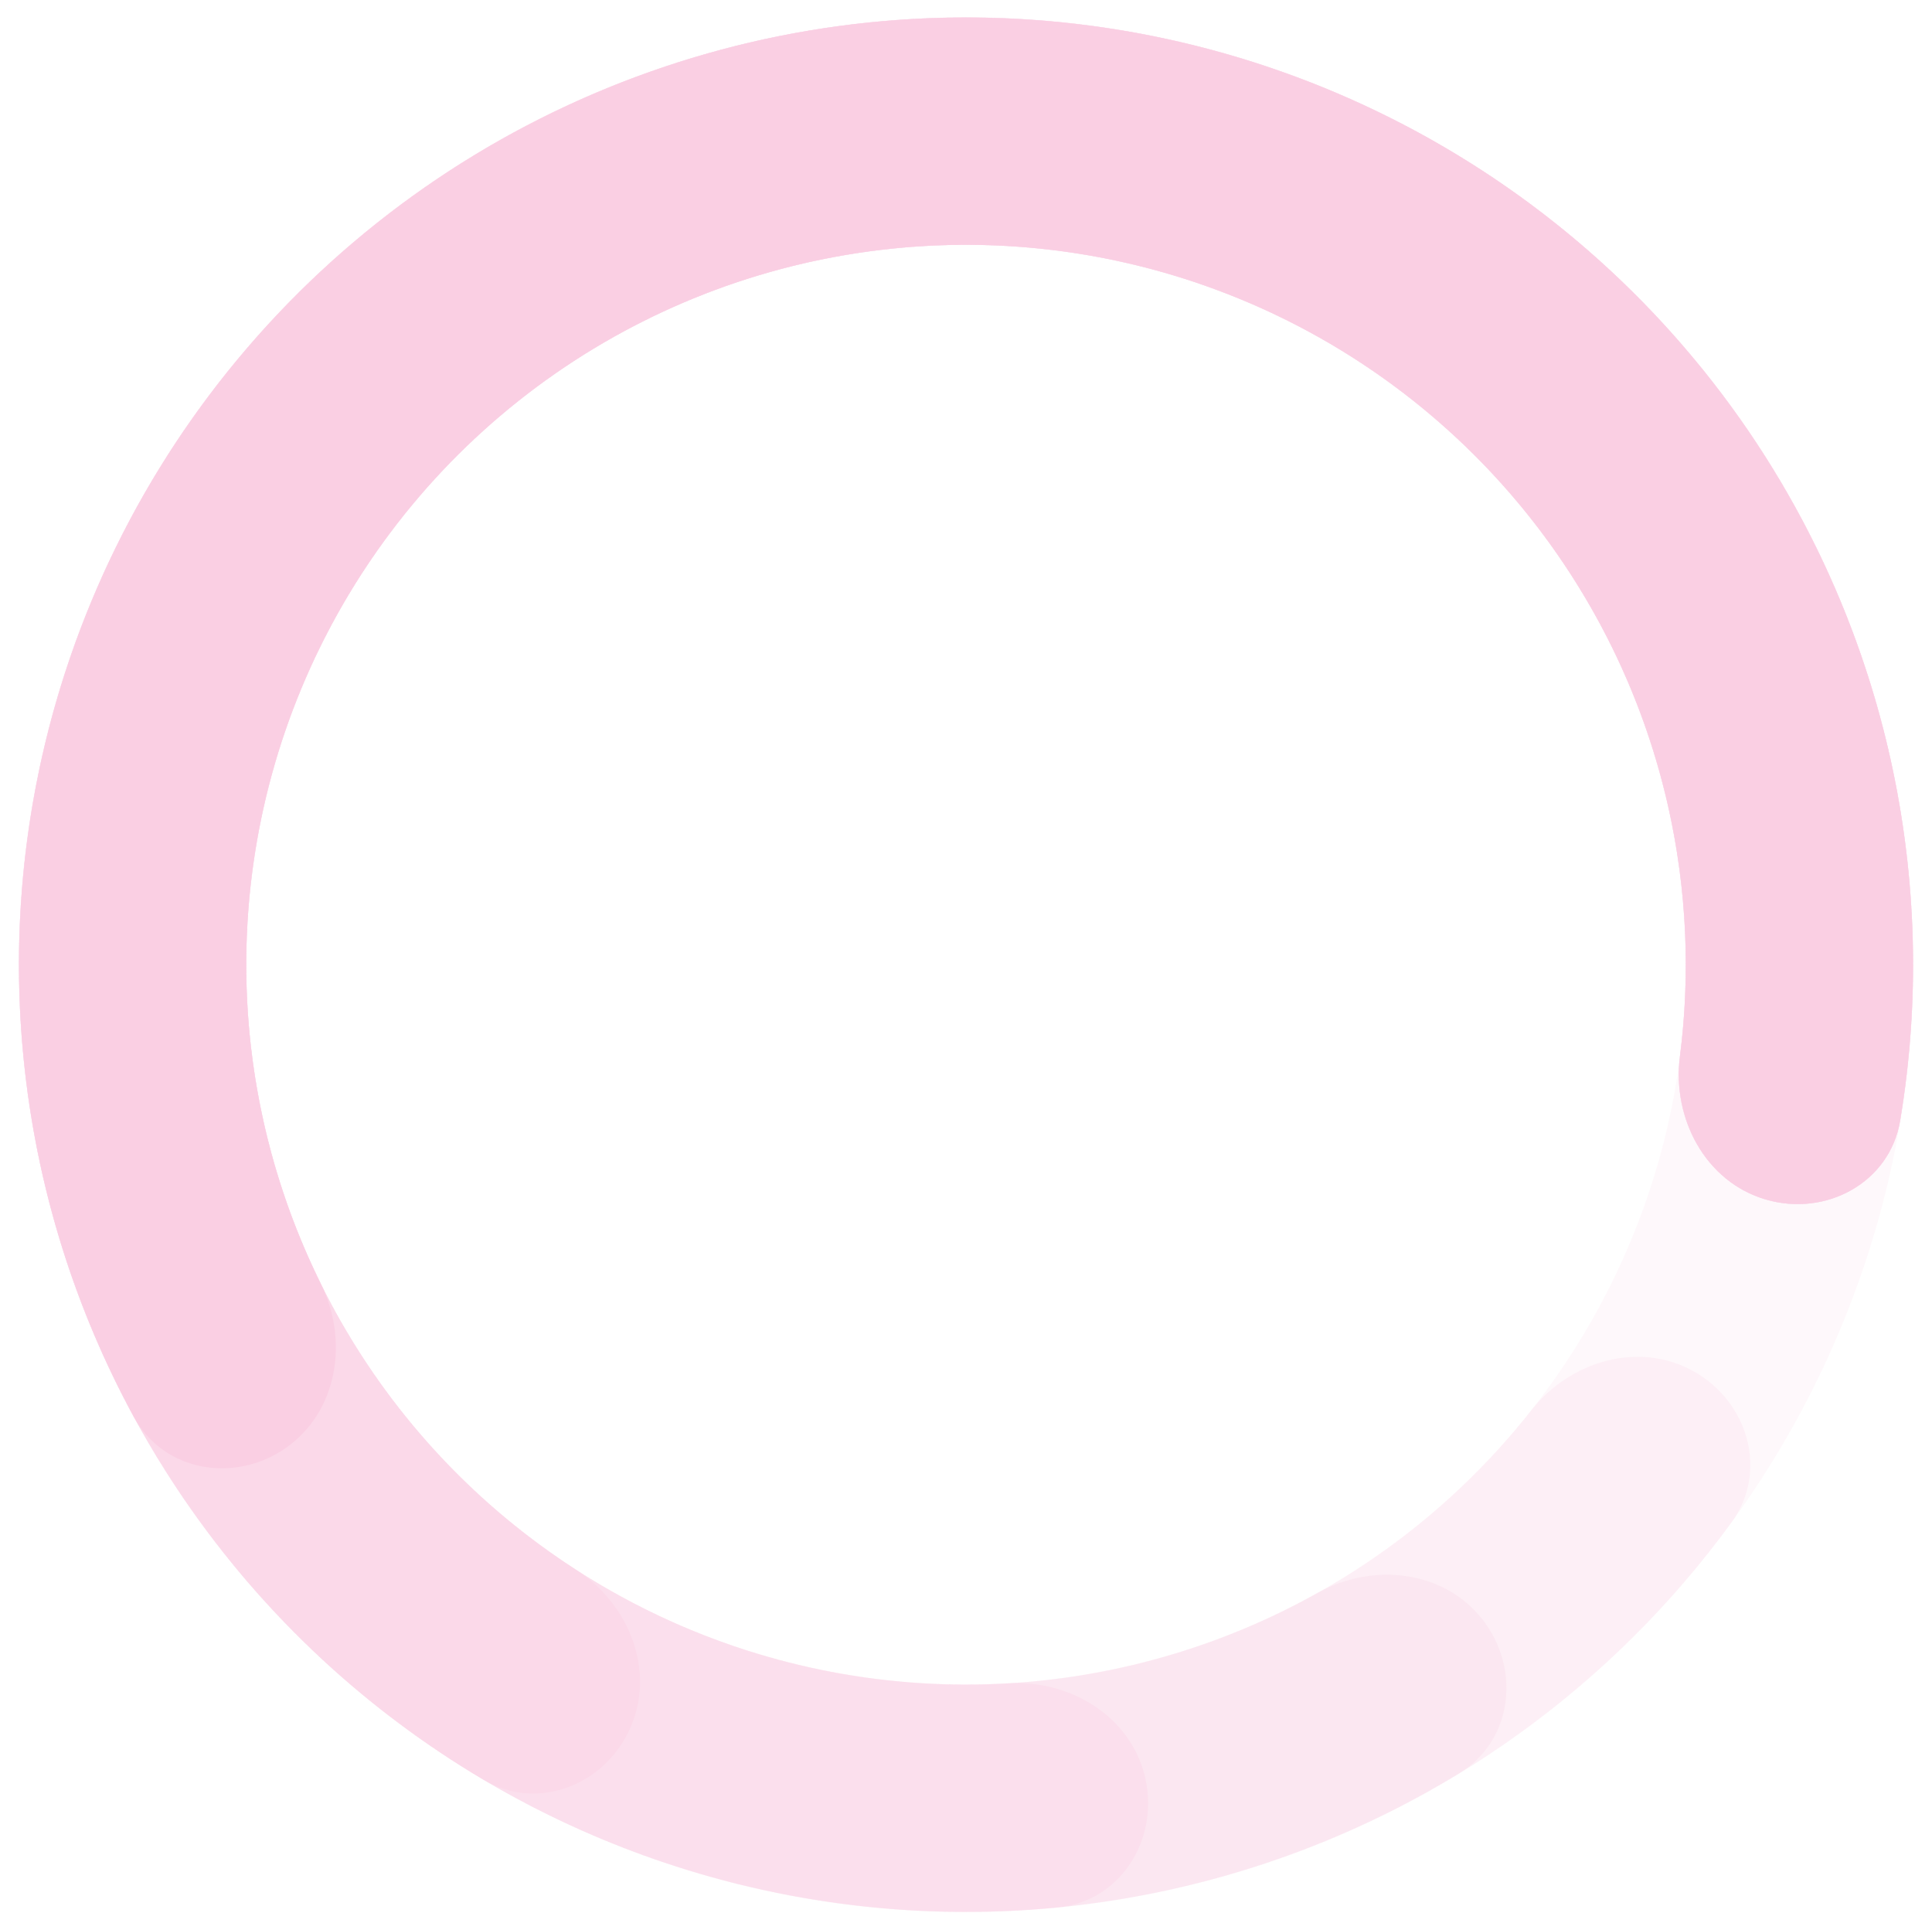 <svg width="102" height="101" viewBox="0 0 102 101" fill="none" xmlns="http://www.w3.org/2000/svg">
<path d="M93.219 63.316C96.399 64.249 99.771 62.429 100.317 59.161C101.376 52.821 101.206 46.317 99.795 40.007C97.945 31.74 94.025 24.078 88.403 17.741C82.781 11.403 75.64 6.598 67.652 3.777C59.664 0.956 51.09 0.21 42.734 1.611C34.379 3.012 26.517 6.512 19.885 11.784C13.254 17.056 8.07 23.927 4.822 31.751C1.574 39.576 0.367 48.097 1.314 56.516C2.038 62.941 3.998 69.145 7.066 74.793C8.648 77.705 12.43 78.325 15.131 76.406C17.832 74.487 18.418 70.756 16.947 67.786C14.995 63.843 13.735 59.576 13.239 55.174C12.519 48.775 13.436 42.299 15.905 36.353C18.374 30.406 22.313 25.184 27.353 21.178C32.393 17.171 38.368 14.51 44.718 13.446C51.068 12.381 57.585 12.948 63.656 15.092C69.727 17.236 75.153 20.888 79.426 25.704C83.699 30.521 86.678 36.344 88.084 42.627C89.051 46.951 89.252 51.395 88.692 55.759C88.27 59.046 90.04 62.382 93.219 63.316Z" fill="#FBD0E4"/>
<path d="M93.219 63.316C96.399 64.249 99.771 62.429 100.317 59.161C101.562 51.709 101.106 44.044 98.95 36.749C96.224 27.529 90.898 19.29 83.609 13.02C76.321 6.749 67.379 2.713 57.855 1.395C48.331 0.077 38.629 1.533 29.912 5.588C21.194 9.643 13.83 16.126 8.703 24.26C3.576 32.393 0.903 41.833 1.003 51.447C1.104 61.061 3.975 70.442 9.271 78.466C13.462 84.815 19.03 90.102 25.532 93.95C28.383 95.638 31.948 94.231 33.282 91.198C34.617 88.165 33.205 84.662 30.419 82.867C26.002 80.021 22.205 76.278 19.286 71.856C15.261 65.757 13.079 58.628 13.003 51.321C12.926 44.014 14.958 36.84 18.855 30.659C22.751 24.477 28.348 19.55 34.973 16.468C41.598 13.386 48.972 12.28 56.21 13.282C63.448 14.283 70.244 17.351 75.783 22.116C81.323 26.882 85.371 33.144 87.442 40.151C88.944 45.231 89.36 50.548 88.692 55.759C88.27 59.046 90.04 62.382 93.219 63.316Z" fill="#FBD0E4" fill-opacity="0.4"/>
<path d="M93.219 63.316C96.399 64.249 99.771 62.429 100.317 59.161C101.781 50.402 100.89 41.371 97.683 33.013C93.756 22.778 86.575 14.118 77.245 8.364C67.915 2.611 56.952 0.083 46.045 1.169C35.137 2.256 24.889 6.897 16.877 14.378C8.865 21.859 3.533 31.765 1.703 42.573C-0.128 53.381 1.644 64.49 6.745 74.193C11.847 83.895 19.995 91.652 29.937 96.27C38.056 100.041 47.005 101.548 55.844 100.688C59.142 100.367 61.188 97.127 60.475 93.891C59.761 90.655 56.554 88.661 53.246 88.857C46.999 89.226 40.724 88.049 34.992 85.386C27.437 81.877 21.244 75.982 17.367 68.608C13.49 61.234 12.143 52.791 13.534 44.577C14.925 36.363 18.977 28.834 25.066 23.148C31.155 17.463 38.944 13.936 47.234 13.11C55.524 12.284 63.855 14.206 70.946 18.578C78.037 22.951 83.495 29.533 86.479 37.311C88.743 43.212 89.488 49.552 88.692 55.759C88.27 59.046 90.04 62.382 93.219 63.316Z" fill="#FBD0E4" fill-opacity="0.35"/>
<path d="M93.219 63.316C96.399 64.249 99.771 62.429 100.317 59.161C101.937 49.465 100.669 39.457 96.599 30.411C91.706 19.532 83.084 10.761 72.29 5.682C61.497 0.603 49.243 -0.45 37.741 2.713C26.239 5.876 16.248 13.048 9.57 22.932C2.892 32.817 -0.032 44.763 1.326 56.614C2.683 68.466 8.234 79.441 16.974 87.559C25.715 95.677 37.07 100.403 48.989 100.882C58.9 101.281 68.658 98.723 77.049 93.602C79.878 91.875 80.307 88.067 78.255 85.466C76.202 82.864 72.447 82.468 69.555 84.085C63.466 87.492 56.52 89.176 49.472 88.892C40.413 88.527 31.784 84.936 25.141 78.766C18.498 72.597 14.28 64.255 13.248 55.248C12.216 46.242 14.438 37.162 19.513 29.65C24.588 22.138 32.182 16.688 40.923 14.283C49.665 11.879 58.978 12.68 67.181 16.54C75.384 20.4 81.936 27.066 85.656 35.334C88.549 41.767 89.579 48.84 88.692 55.759C88.27 59.046 90.04 62.382 93.219 63.316Z" fill="#FBD0E4" fill-opacity="0.25"/>
<path d="M93.219 63.316C96.399 64.249 99.771 62.429 100.317 59.161C102.074 48.645 100.43 37.784 95.536 28.195C89.729 16.815 79.785 8.089 67.746 3.81C55.708 -0.469 42.488 0.023 30.801 5.185C19.113 10.347 9.845 19.787 4.899 31.567C-0.047 43.347 -0.296 56.574 4.204 68.531C8.703 80.489 17.61 90.271 29.095 95.869C40.58 101.466 53.772 102.455 65.963 98.632C76.235 95.41 85.14 88.978 91.417 80.36C93.368 77.682 92.305 74 89.412 72.384C86.519 70.767 82.898 71.84 80.847 74.443C76.14 80.416 69.716 84.879 62.372 87.182C53.106 90.087 43.081 89.336 34.352 85.082C25.623 80.828 18.855 73.393 15.435 64.305C12.015 55.217 12.205 45.165 15.964 36.212C19.723 27.259 26.766 20.085 35.649 16.162C44.531 12.239 54.578 11.865 63.727 15.117C72.877 18.369 80.434 25.001 84.848 33.65C88.346 40.505 89.659 48.216 88.692 55.759C88.27 59.046 90.04 62.382 93.219 63.316Z" fill="#FBD0E4" fill-opacity="0.2"/>
<path d="M59.683 100.163C32.488 104.958 6.555 86.8 1.76 59.605C-3.035 32.411 15.123 6.478 42.318 1.683C69.513 -3.113 95.446 15.046 100.241 42.24C105.036 69.435 86.878 95.368 59.683 100.163ZM44.402 13.5C23.734 17.145 9.934 36.854 13.578 57.522C17.222 78.189 36.931 91.99 57.599 88.346C78.267 84.701 92.068 64.992 88.423 44.324C84.779 23.656 65.07 9.856 44.402 13.5Z" fill="#FBD0E4" fill-opacity="0.15"/>
</svg>
